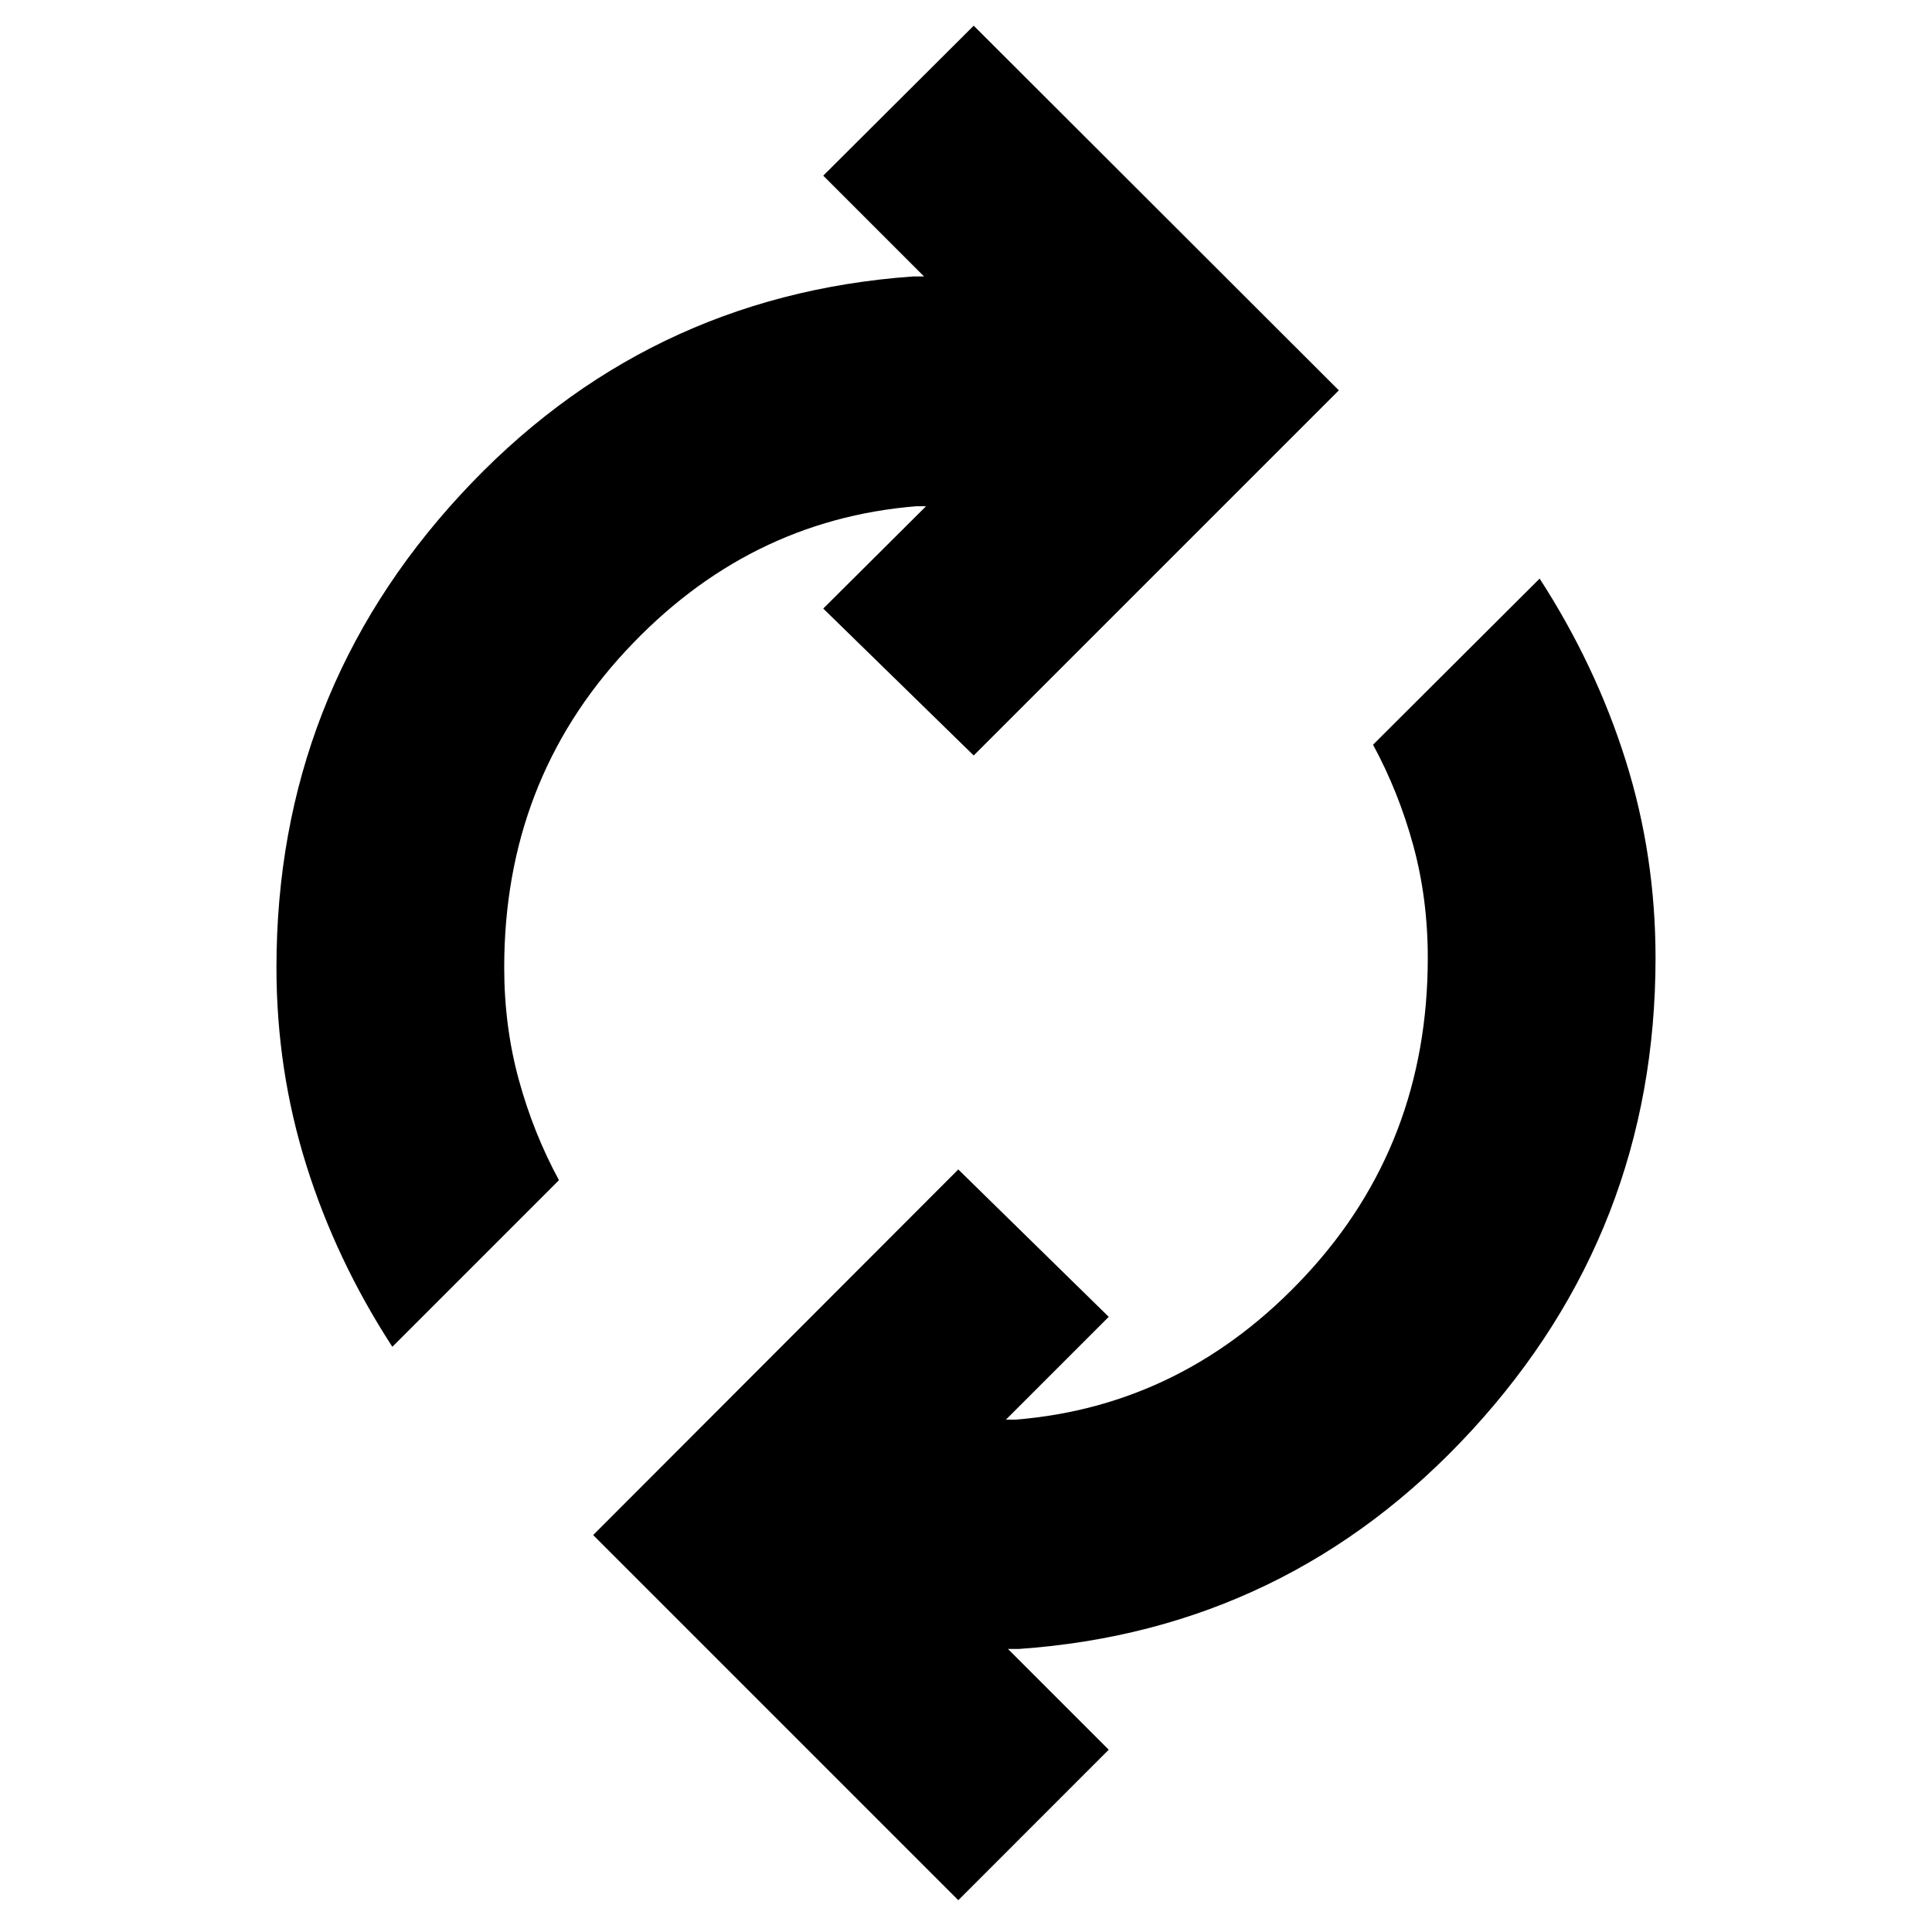 <svg xmlns="http://www.w3.org/2000/svg" height="24" viewBox="0 -960 960 960" width="24"><path d="M194.96-290.78q-27.92-42.96-42.75-90.25-14.84-47.3-14.84-98.21 0-135.67 91.29-234.75 91.3-99.08 225.01-108.64h5.48l-50.08-50.09 74.76-74.52 181.43 181.2-181.43 181.43-74.76-73 51.08-50.85h-4.76q-84.04 6.81-144.44 71.85-60.41 65.04-60.41 157.37 0 29.24 7.24 55.72t19.96 49.95l-82.78 82.79ZM476.17-15.8 294.74-197.24l181.43-181.67 74.76 73.24-51.08 51.08h4.76q84.04-6.8 144.44-71.96 60.41-65.17 60.41-157.49 0-29.48-7.24-55.96t-19.96-49.96l82.78-82.54q27.92 43.2 42.75 90.37 14.84 47.17 14.84 98.09 0 135.43-91.29 234.75-91.3 99.31-225.01 108.64h-5.48l50.08 50.08-74.76 74.77Z"/></svg>